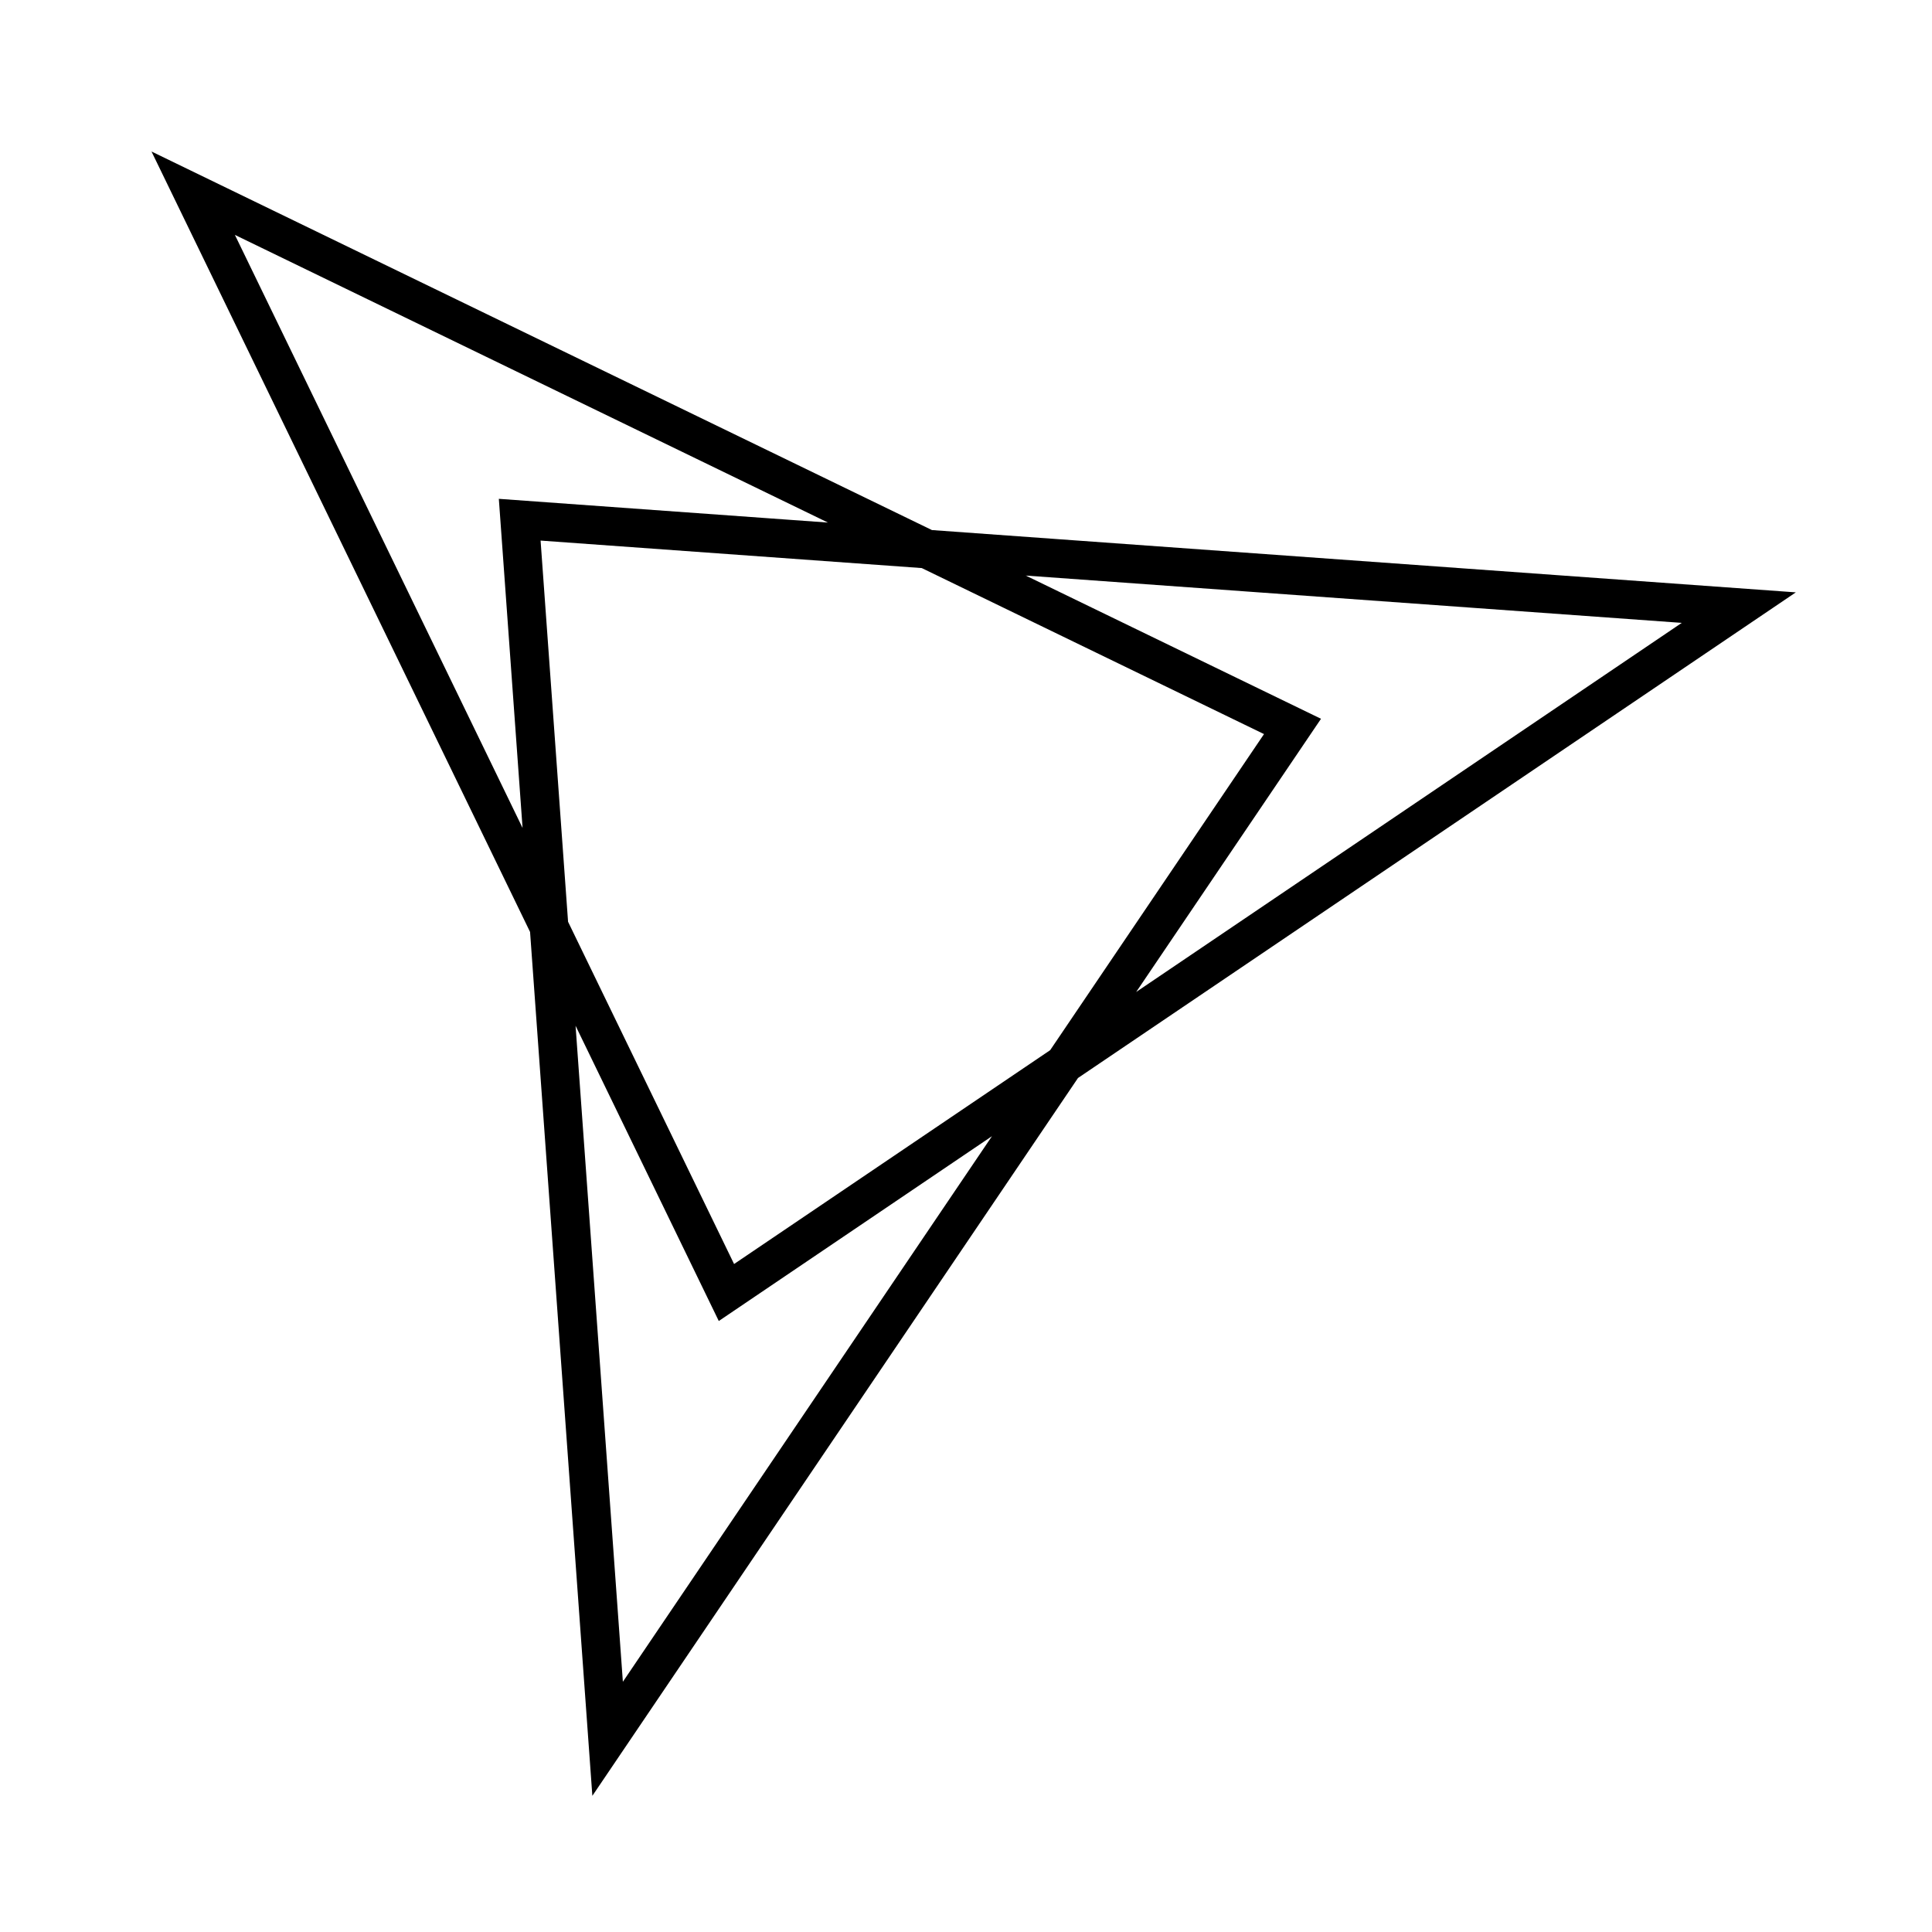 <svg xmlns="http://www.w3.org/2000/svg" viewBox="0 0 16 16">
    <title>透视</title>
    <defs>
        <style>
            .line {
                stroke: black;
                stroke-width: 0.4;
                stroke-linecap: square;
                stroke-linejoin: miter;
                fill: none;
            }
        </style>
    </defs>
    <g transform="matrix(.8 0 0 .8 1.6 1.6)">
        <polygon class="line" points="0 0, 5.52 11.38, 16 4.29, 3.38 3.38, 4.29 16, 11.38 5.52" />
    </g>
</svg>
